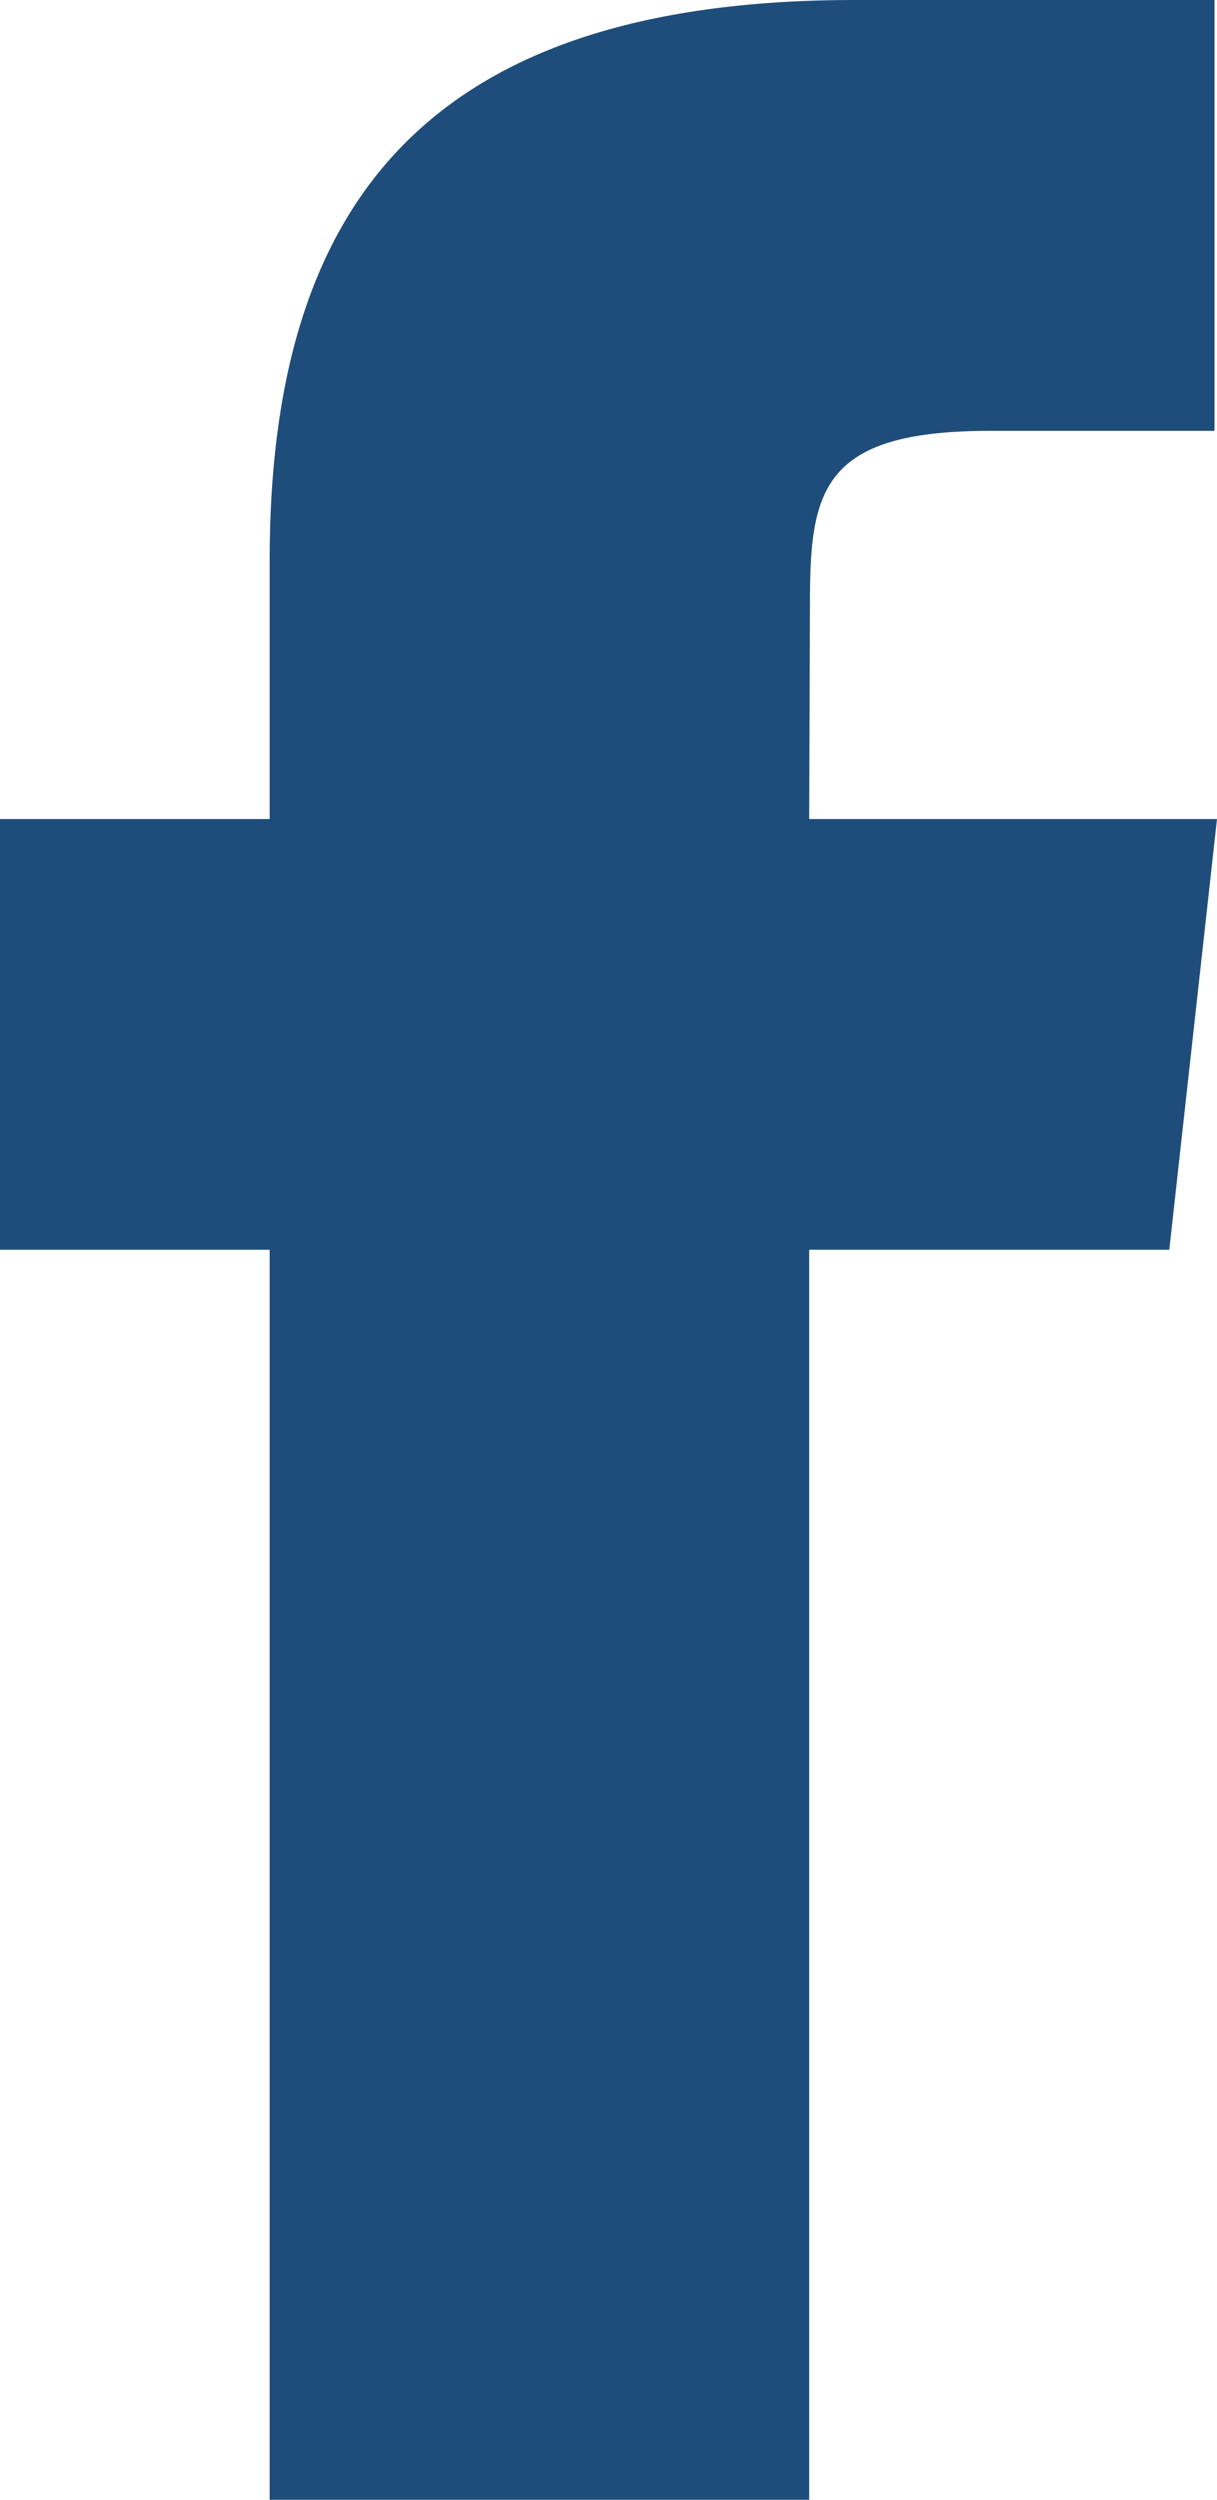 <svg xmlns="http://www.w3.org/2000/svg" width="19" height="39" viewBox="0 0 19 39"><path fill="#1f4d7b" d="M12.634 39H4.21V19.498H0v-6.72h4.21V8.743C4.21 3.261 6.586 0 13.34 0h5.621v6.722h-3.513c-2.63 0-2.803.94-2.803 2.692l-.012 3.364H19l-.745 6.72h-5.622V39z"/></svg>